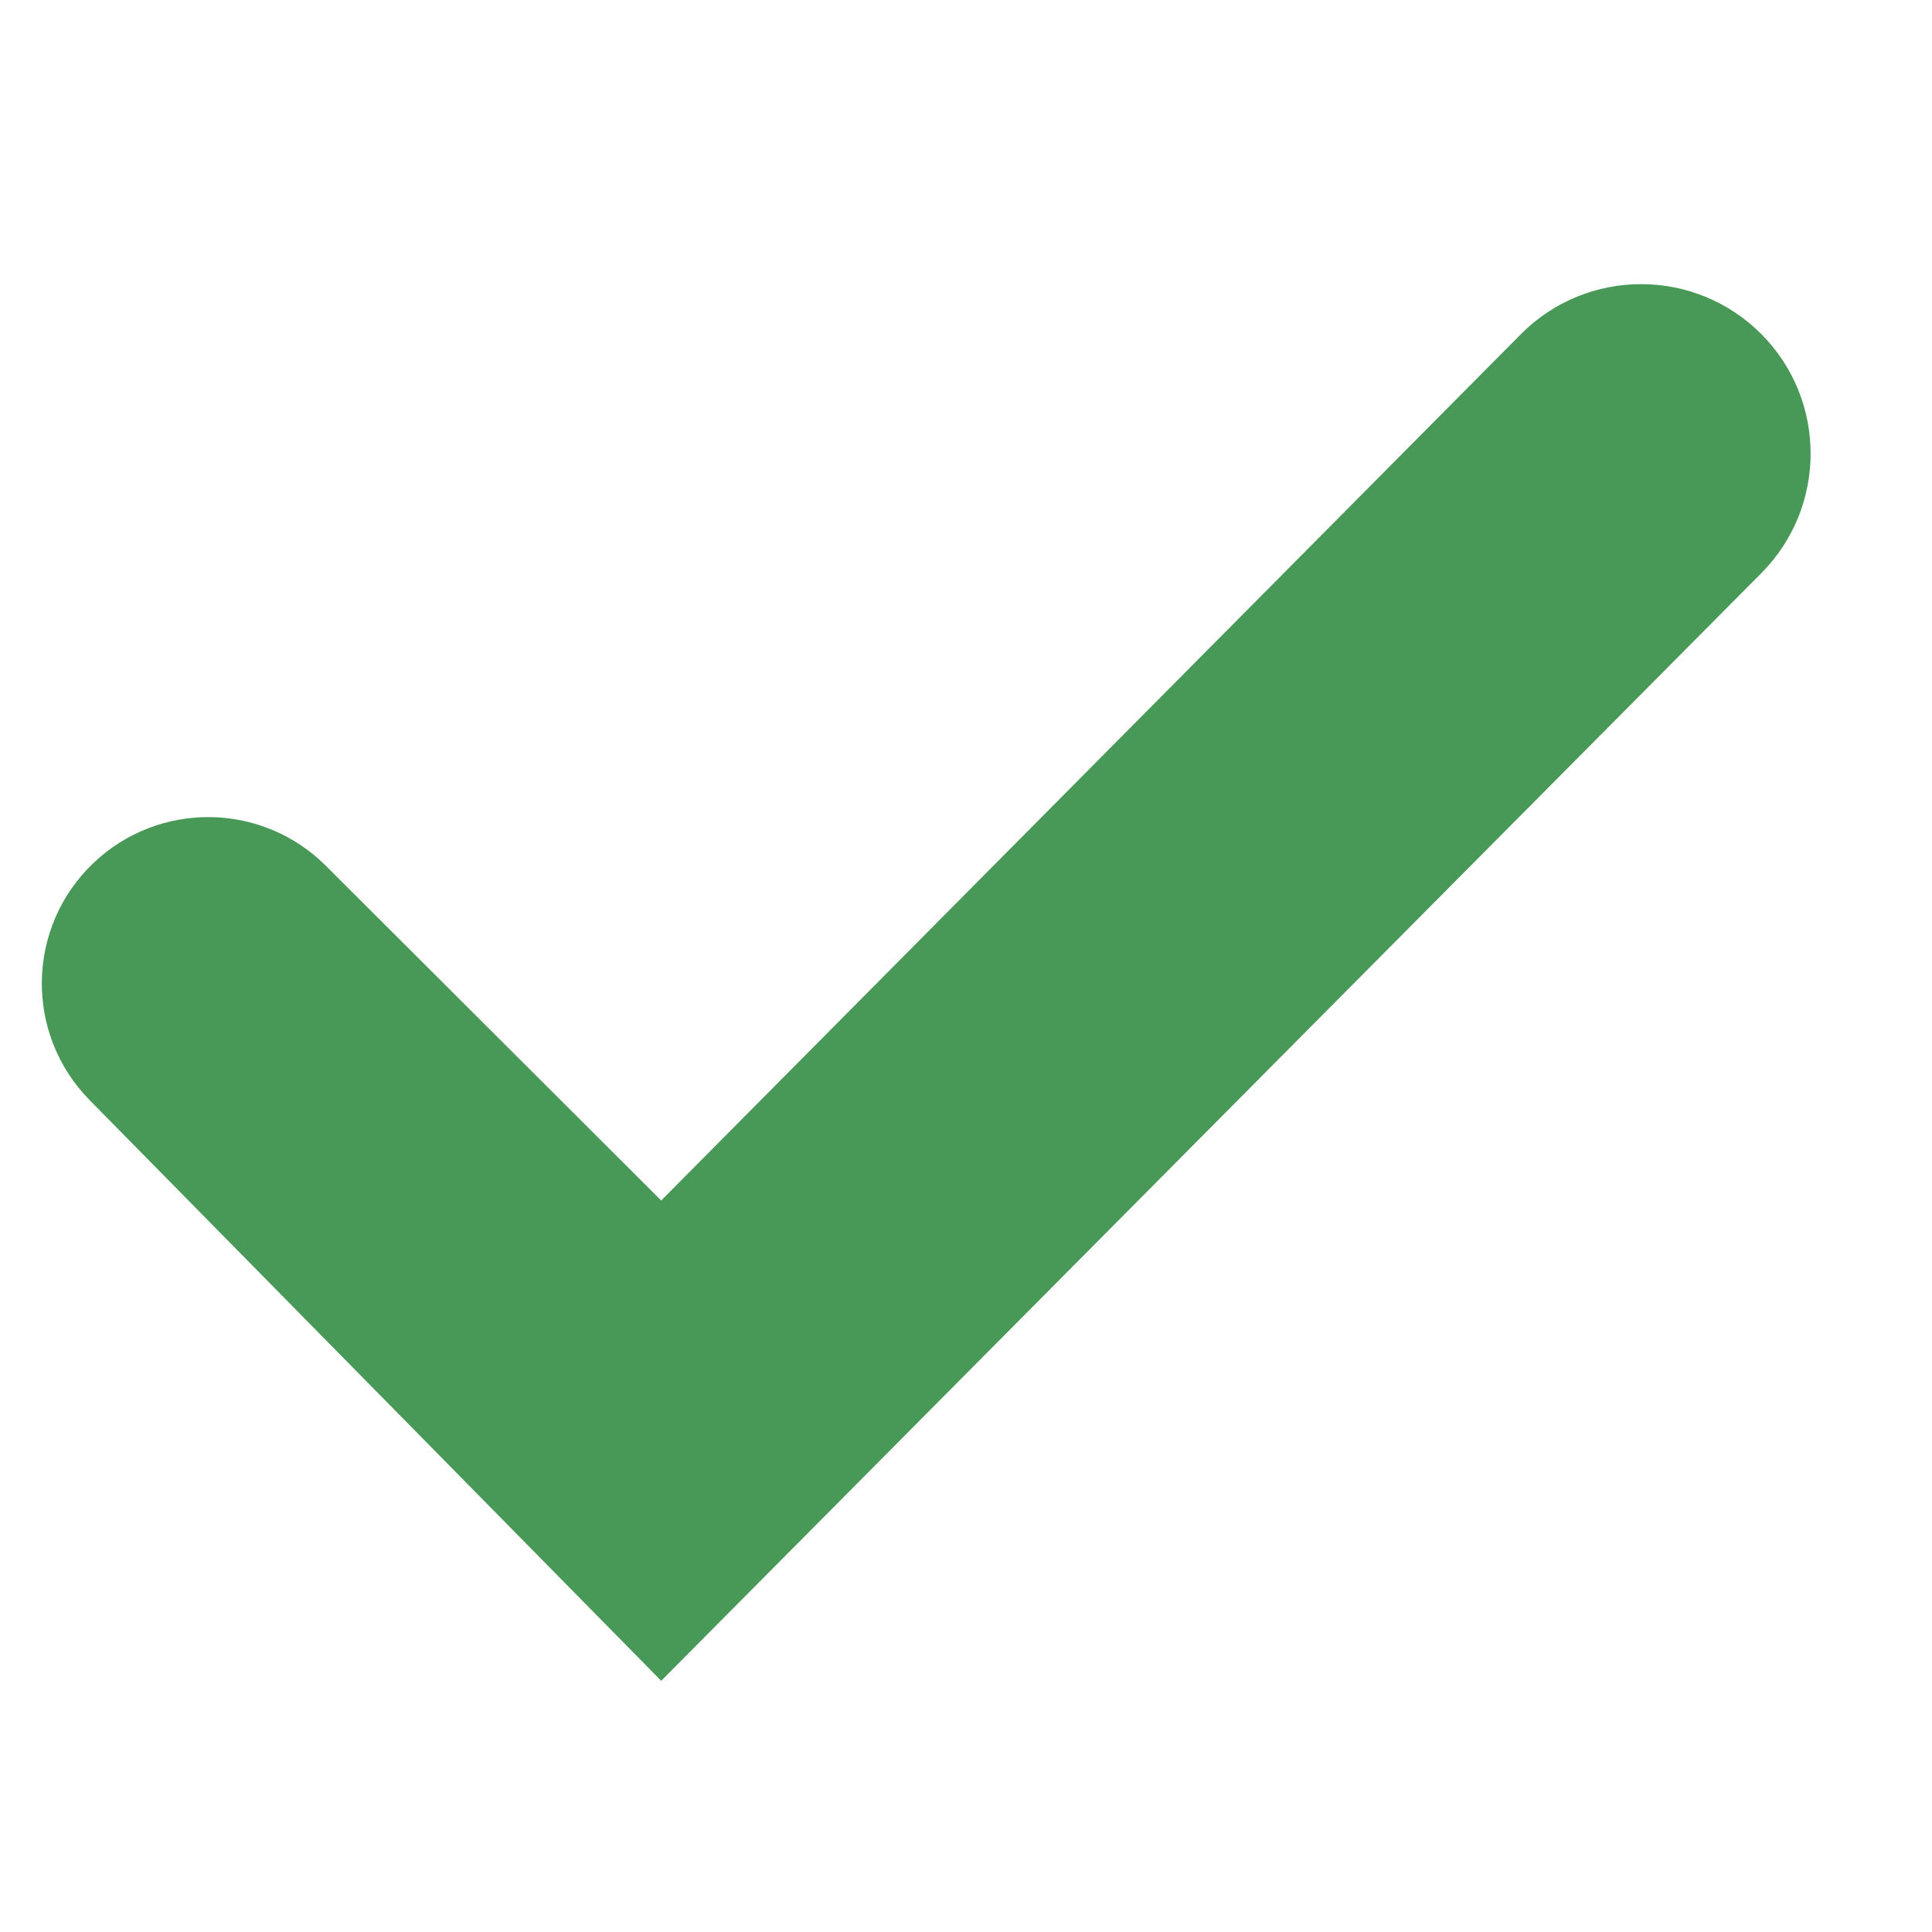 <svg width="24" height="24" viewBox="0 0 24 24" fill="none" xmlns="http://www.w3.org/2000/svg">
<path d="M8.125 20.611L8.214 20.702L8.303 20.612L15.696 13.168L21.792 7.031C22.558 6.259 22.559 5.014 21.794 4.241C21.019 3.46 19.756 3.459 18.981 4.24L8.214 15.09L3.958 10.842C3.211 10.097 2.005 10.085 1.243 10.815C0.461 11.564 0.443 12.807 1.203 13.579L8.125 20.611Z" fill="#489957" stroke="#489957" stroke-width="0.25"/>
</svg>
